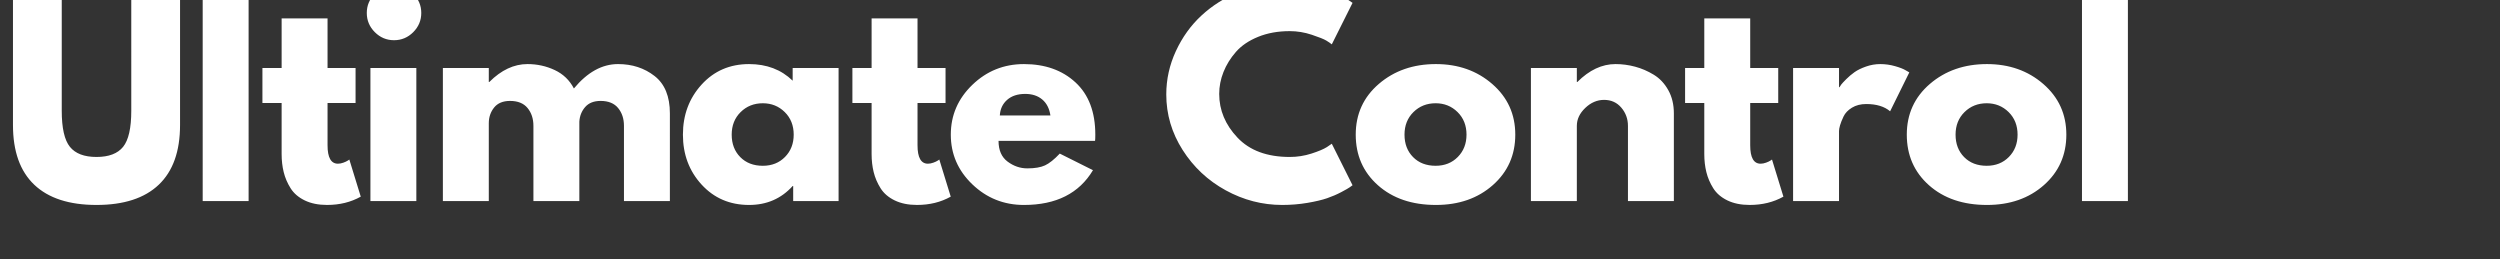 <svg width="424" height="44" xmlns="http://www.w3.org/2000/svg"><rect width="100%" height="100%" fill="#333333" stroke="none"/><path d="M22.264-2.2h8.272v23.408q0 6.688-3.608 10.12-3.608 3.432-10.56 3.432t-10.56-3.432Q2.2 27.896 2.2 21.208V-2.2h8.272v20.988q0 4.4 1.386 6.116 1.386 1.716 4.51 1.716 3.124 0 4.51-1.716 1.386-1.716 1.386-6.116V-2.2zm19.9 36.3h-7.788V-3.74h7.788V34.1zm2.344-22.572h3.256V3.124h7.788v8.404h4.752v5.94h-4.752v7.172q0 3.124 1.76 3.124.44 0 .924-.176.484-.176.748-.352l.264-.176 1.936 6.292q-2.508 1.408-5.72 1.408-2.2 0-3.784-.77-1.584-.77-2.398-2.068-.814-1.298-1.166-2.728-.352-1.43-.352-3.058v-8.668h-3.256v-5.94zM63.572-1.056q1.364-1.364 3.256-1.364 1.892 0 3.256 1.364Q71.448.308 71.448 2.2q0 1.892-1.364 3.256Q68.72 6.82 66.828 6.82q-1.892 0-3.256-1.364-1.364-1.364-1.364-3.256 0-1.892 1.364-3.256zm7.04 12.584h-7.788V34.1h7.788V11.528zM82.9 34.1h-7.788V11.528H82.9v2.376h.088q3.036-3.036 6.468-3.036 2.464 0 4.62 1.012t3.256 3.124q3.432-4.136 7.48-4.136 3.608 0 6.204 2.024 2.596 2.024 2.596 6.336V34.1h-7.788V21.34q0-1.804-.99-3.014-.99-1.21-2.97-1.21-1.716 0-2.618 1.034-.902 1.034-.99 2.486V34.1h-7.788V21.34q0-1.804-.99-3.014-.99-1.21-2.97-1.21-1.804 0-2.706 1.122Q82.9 19.36 82.9 20.9v13.2zm36.092-2.794q-3.168-3.454-3.168-8.47t3.168-8.492q3.168-3.476 8.052-3.476 4.488 0 7.392 2.816v-2.156h7.788V34.1h-7.7v-2.552h-.088q-2.904 3.212-7.392 3.212-4.884 0-8.052-3.454zm6.622-12.298q-1.518 1.496-1.518 3.828t1.452 3.806q1.452 1.474 3.828 1.474 2.288 0 3.762-1.496 1.474-1.496 1.474-3.784 0-2.332-1.518-3.828t-3.718-1.496q-2.244 0-3.762 1.496zm18.954-7.48h3.256V3.124h7.788v8.404h4.752v5.94h-4.752v7.172q0 3.124 1.76 3.124.44 0 .924-.176.484-.176.748-.352l.264-.176 1.936 6.292q-2.508 1.408-5.72 1.408-2.2 0-3.784-.77-1.584-.77-2.398-2.068-.814-1.298-1.166-2.728-.352-1.43-.352-3.058v-8.668h-3.256v-5.94zm41.152 12.364h-16.368q0 2.376 1.54 3.52 1.54 1.144 3.344 1.144 1.892 0 2.992-.506t2.508-2.002l5.632 2.816q-3.52 5.896-11.704 5.896-5.104 0-8.756-3.498t-3.652-8.426q0-4.928 3.652-8.448 3.652-3.52 8.756-3.52 5.368 0 8.734 3.102 3.366 3.102 3.366 8.866 0 .792-.044 1.056zm-16.148-4.312h8.58q-.264-1.76-1.386-2.706-1.122-.946-2.882-.946-1.936 0-3.08 1.012-1.144 1.012-1.232 2.64zm49.172 7.04q1.892 0 3.674-.572t2.618-1.1l.836-.572 3.52 7.04q-.176.132-.484.352-.308.22-1.43.814-1.122.594-2.398 1.034-1.276.44-3.344.792-2.068.352-4.268.352-5.06 0-9.592-2.486-4.532-2.486-7.304-6.842-2.772-4.356-2.772-9.416 0-3.828 1.628-7.348t4.334-6.028q2.706-2.508 6.314-4.004 3.608-1.496 7.392-1.496 3.52 0 6.49.836t4.202 1.672l1.232.836-3.52 7.04q-.308-.264-.924-.638-.616-.374-2.464-.99-1.848-.616-3.74-.616-2.992 0-5.368.968-2.376.968-3.762 2.552-1.386 1.584-2.112 3.41-.726 1.826-.726 3.718 0 4.136 3.102 7.414 3.102 3.278 8.866 3.278zm14.95 4.796q-3.762-3.344-3.762-8.58 0-5.236 3.916-8.602 3.916-3.366 9.68-3.366 5.676 0 9.57 3.388t3.894 8.58q0 5.192-3.806 8.558-3.806 3.366-9.658 3.366-6.072 0-9.834-3.344zm6.028-12.408q-1.518 1.496-1.518 3.828t1.452 3.806q1.452 1.474 3.828 1.474 2.288 0 3.762-1.496 1.474-1.496 1.474-3.784 0-2.332-1.518-3.828t-3.718-1.496q-2.244 0-3.762 1.496zm27.71 15.092h-7.788V11.528h7.788v2.376h.088q3.036-3.036 6.468-3.036 1.672 0 3.322.44 1.65.44 3.168 1.364 1.518.924 2.464 2.618t.946 3.938V34.1H276.1V21.34q0-1.76-1.122-3.08t-2.926-1.32q-1.76 0-3.19 1.364t-1.43 3.036V34.1zm18.36-22.572h3.256V3.124h7.788v8.404h4.752v5.94h-4.752v7.172q0 3.124 1.76 3.124.44 0 .924-.176.484-.176.748-.352l.264-.176 1.936 6.292q-2.508 1.408-5.72 1.408-2.2 0-3.784-.77-1.584-.77-2.398-2.068-.814-1.298-1.166-2.728-.352-1.43-.352-3.058v-8.668h-3.256v-5.94zM311.896 34.1h-7.788V11.528h7.788v3.256h.088q.088-.176.286-.44.198-.264.858-.924.66-.66 1.408-1.188.748-.528 1.936-.946 1.188-.418 2.42-.418 1.276 0 2.508.352t1.804.704l.616.352-3.256 6.6q-1.452-1.232-4.048-1.232-1.408 0-2.42.616t-1.43 1.496q-.418.88-.594 1.496t-.176.968V34.1zm15.258-2.684q-3.762-3.344-3.762-8.58 0-5.236 3.916-8.602 3.916-3.366 9.68-3.366 5.676 0 9.57 3.388t3.894 8.58q0 5.192-3.806 8.558-3.806 3.366-9.658 3.366-6.072 0-9.834-3.344zm6.028-12.408q-1.518 1.496-1.518 3.828t1.452 3.806q1.452 1.474 3.828 1.474 2.288 0 3.762-1.496 1.474-1.496 1.474-3.784 0-2.332-1.518-3.828t-3.718-1.496q-2.244 0-3.762 1.496zm27.71 15.092h-7.788V-3.74h7.788V34.1z" fill="#fff"/></svg>
